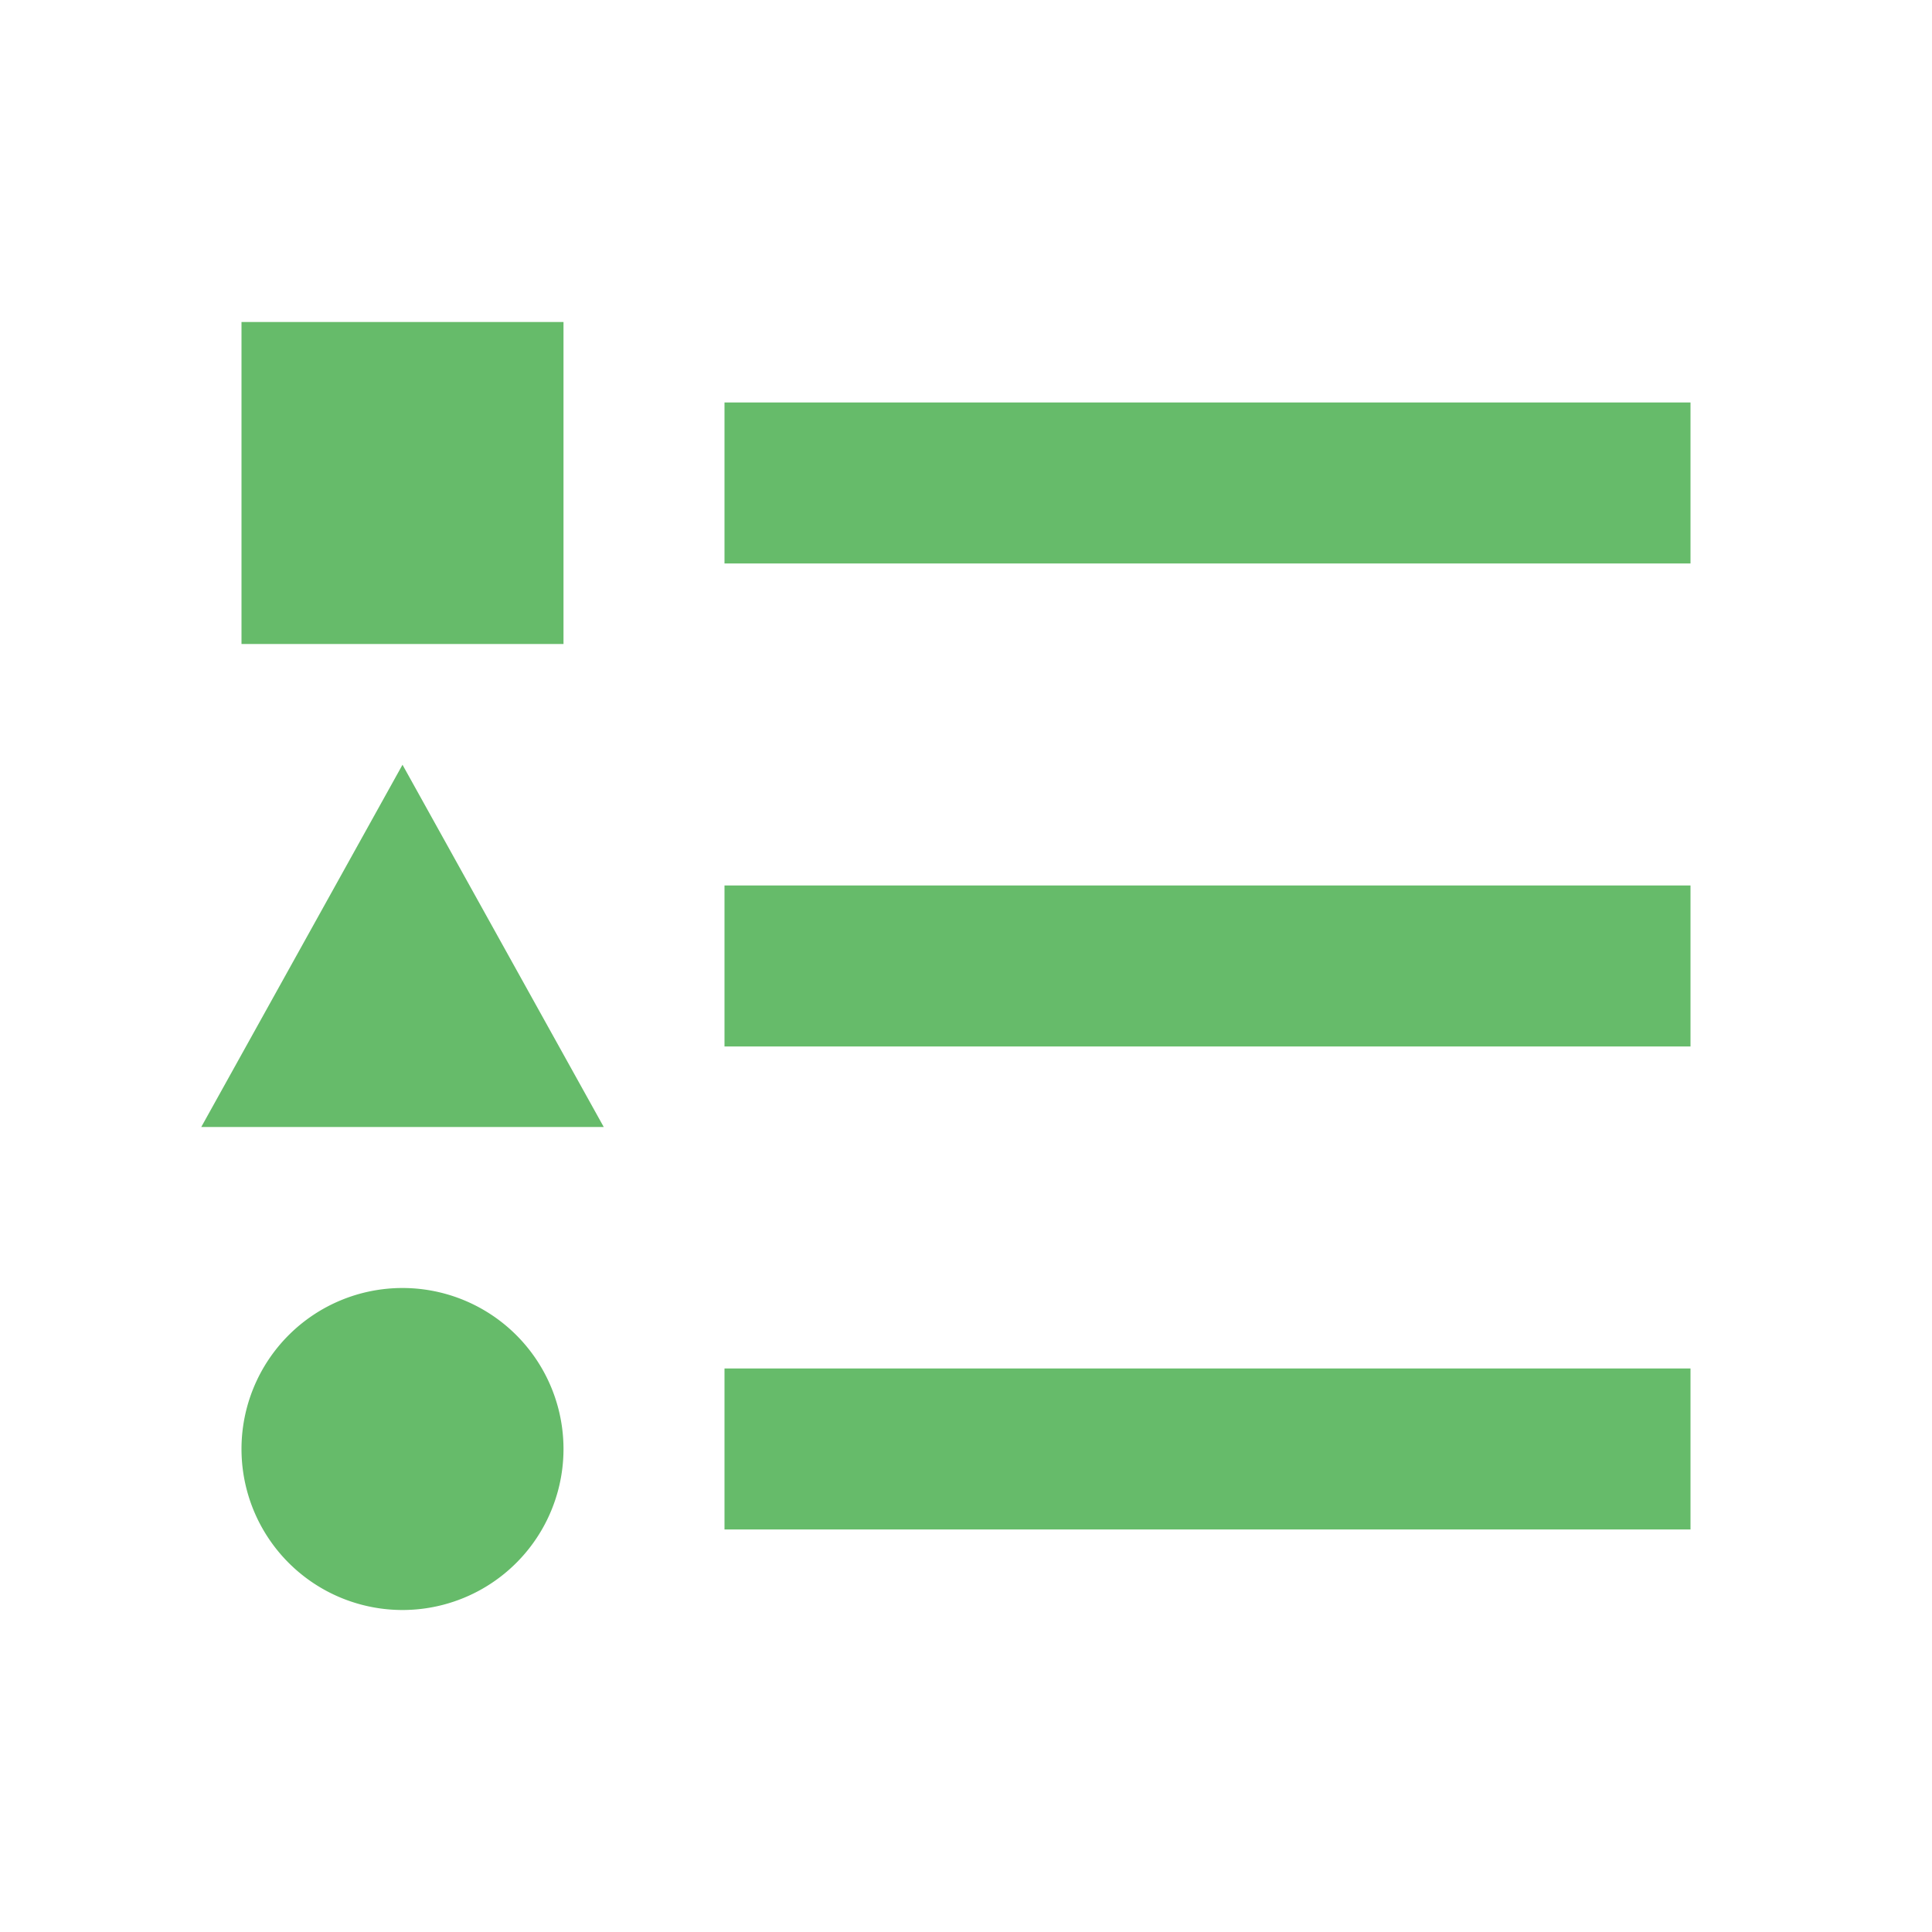 <svg xmlns="http://www.w3.org/2000/svg" width="16" height="16" fill="#66BB6A" viewBox="0 0 24 24">
  <path
      d="M5 9.5 7.5 14h-5zM3 4h4v4H3zm2 16a2 2 0 0 0 2-2 2 2 0 0 0-2-2 2 2 0 0 0-2 2 2 2 0 0 0 2 2M9 5v2h12V5zm0 14h12v-2H9zm0-6h12v-2H9z"/>
</svg>